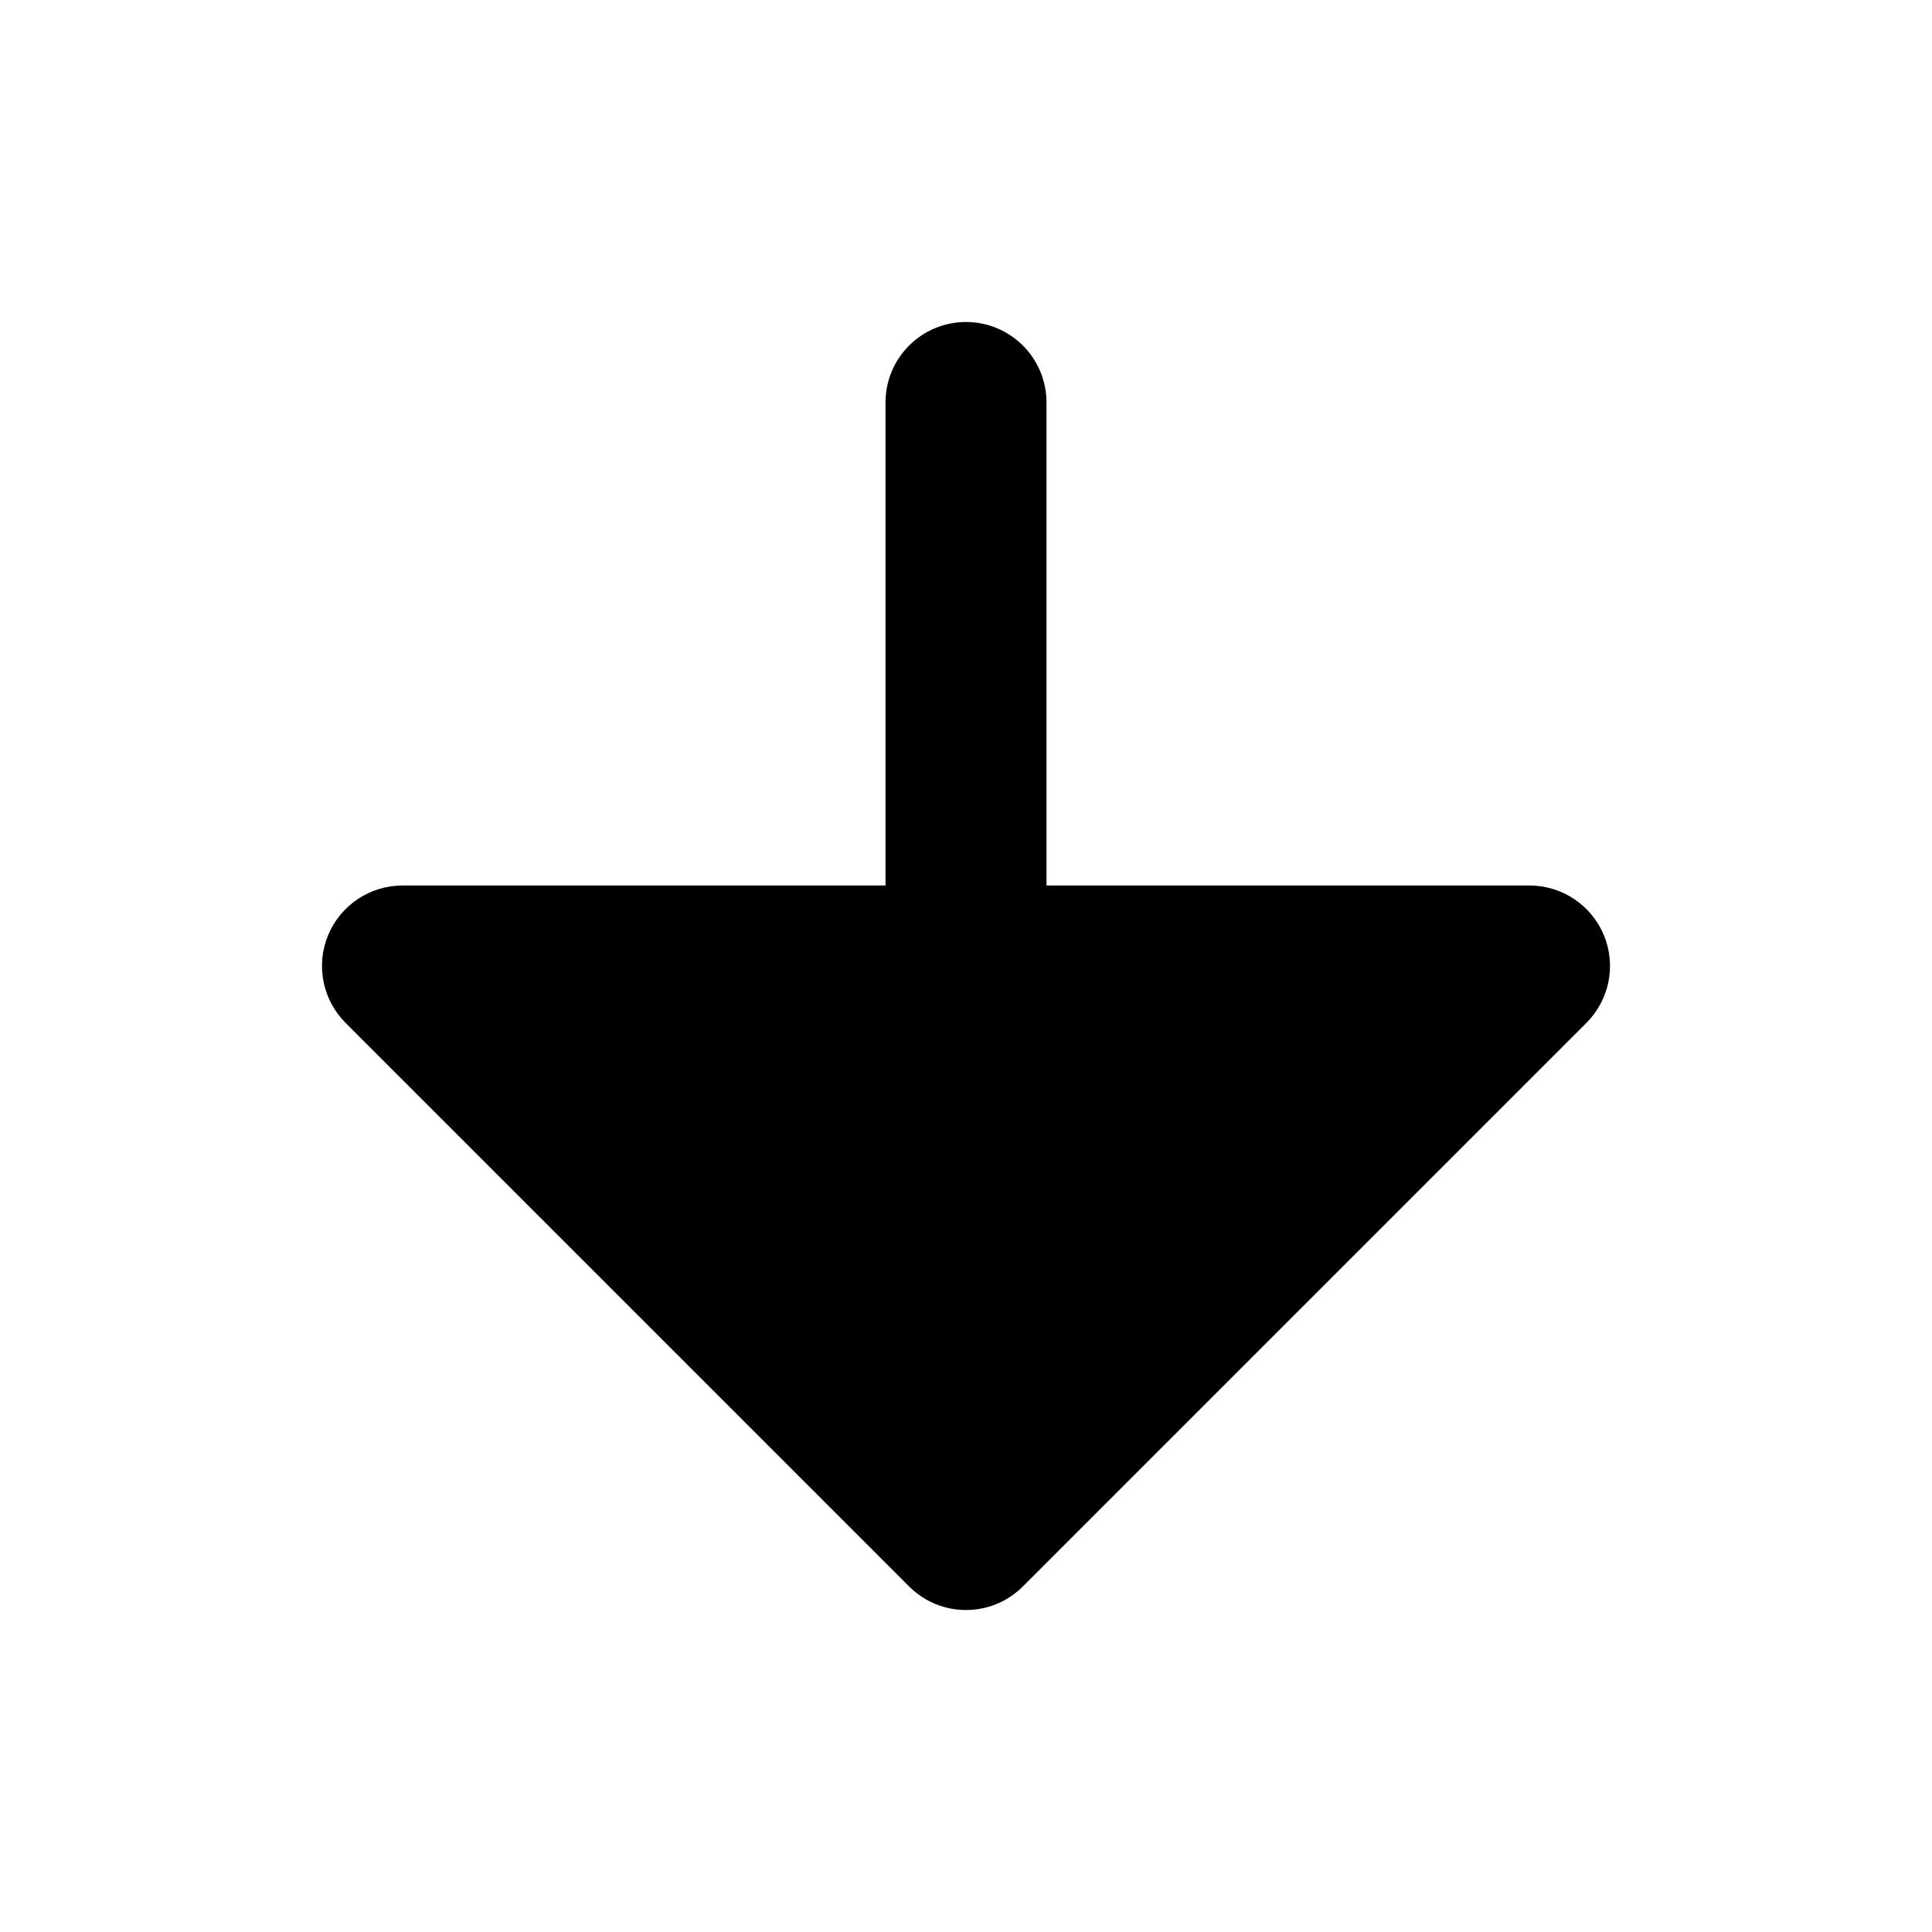 
                <svg 
                xmlns="http://www.w3.org/2000/svg" 
                height="120" 
                width="120" 
                fill="#000000" 
                viewBox="0 0 24 24"
                >
                <path fill-rule="evenodd" clip-rule="evenodd" d="M5 11C4.596 11 4.231 11.244 4.076 11.617C3.921 11.991 4.007 12.421 4.293 12.707L11.293 19.707C11.683 20.098 12.317 20.098 12.707 19.707L19.707 12.707C19.993 12.421 20.079 11.991 19.924 11.617C19.769 11.244 19.404 11 19 11L13 11L13 5C13 4.448 12.552 4 12 4C11.448 4 11 4.448 11 5L11 11L5 11Z"></path>

                </svg>